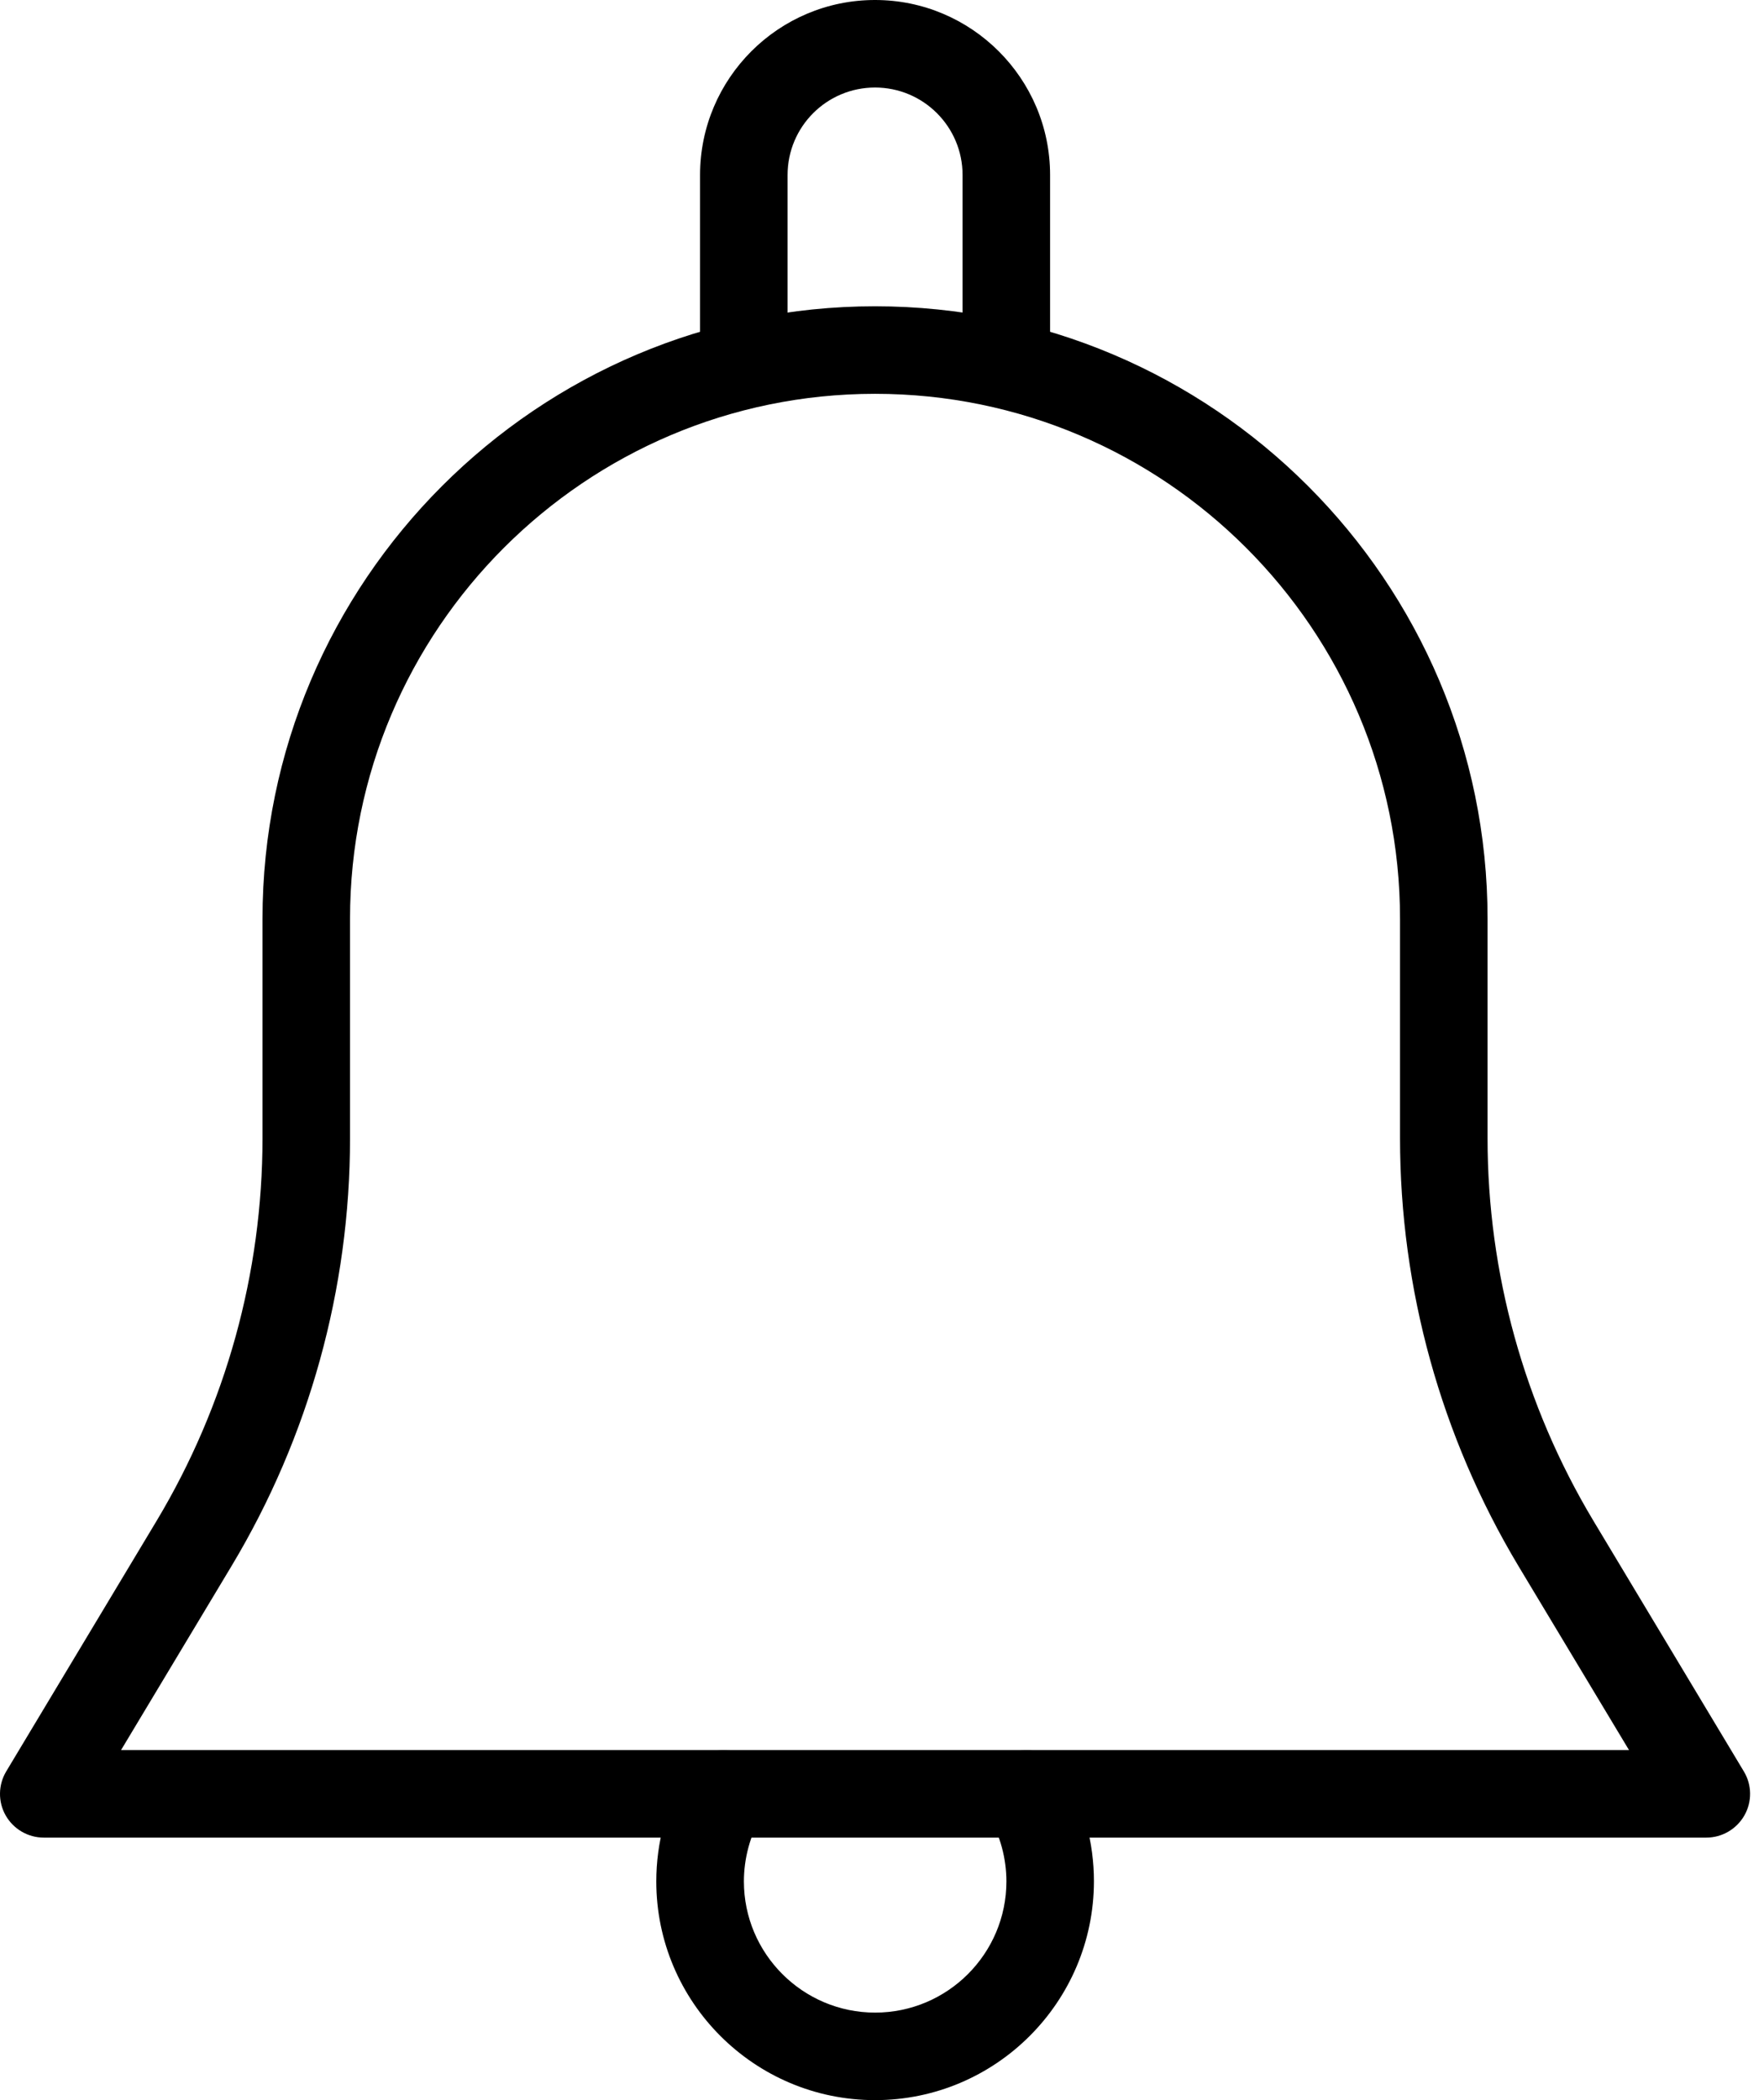 <svg width="21" height="25" viewBox="0 0 21 25" fill="none" xmlns="http://www.w3.org/2000/svg">
<path d="M20.76 21.087L18.97 18.105C18.145 16.729 17.709 15.154 17.709 13.549V10.938C17.709 6.918 14.437 3.646 10.417 3.646C6.397 3.646 3.125 6.918 3.125 10.938V13.549C3.125 15.154 2.689 16.729 1.864 18.105L0.074 21.087C-0.022 21.247 -0.025 21.448 0.067 21.61C0.16 21.774 0.334 21.875 0.521 21.875H20.313C20.5 21.875 20.674 21.774 20.767 21.61C20.859 21.448 20.857 21.247 20.76 21.087ZM1.441 20.833L2.757 18.641C3.68 17.103 4.167 15.343 4.167 13.549V10.938C4.167 7.491 6.97 4.688 10.417 4.688C13.864 4.688 16.667 7.491 16.667 10.938V13.549C16.667 15.343 17.155 17.103 18.076 18.641L19.393 20.833H1.441Z" fill="black"/>
<path d="M10.417 0C9.268 0 8.334 0.934 8.334 2.083V4.167C8.334 4.454 8.567 4.688 8.855 4.688C9.142 4.688 9.376 4.454 9.376 4.167V2.083C9.376 1.508 9.842 1.042 10.417 1.042C10.992 1.042 11.459 1.508 11.459 2.083V4.167C11.459 4.454 11.692 4.688 11.98 4.688C12.267 4.688 12.501 4.454 12.501 4.167V2.083C12.501 0.934 11.566 0 10.417 0Z" fill="black"/>
<path d="M12.671 21.091C12.524 20.843 12.207 20.762 11.958 20.904C11.709 21.05 11.626 21.37 11.771 21.618C11.907 21.848 11.981 22.124 11.981 22.396C11.981 23.257 11.28 23.958 10.418 23.958C9.557 23.958 8.856 23.257 8.856 22.396C8.856 22.124 8.93 21.848 9.065 21.618C9.21 21.369 9.127 21.05 8.879 20.904C8.628 20.761 8.311 20.843 8.165 21.091C7.935 21.484 7.813 21.935 7.813 22.396C7.813 23.832 8.981 25 10.417 25C11.854 25 13.021 23.832 13.023 22.396C13.023 21.935 12.902 21.484 12.671 21.091Z" fill="black"/>
</svg>
